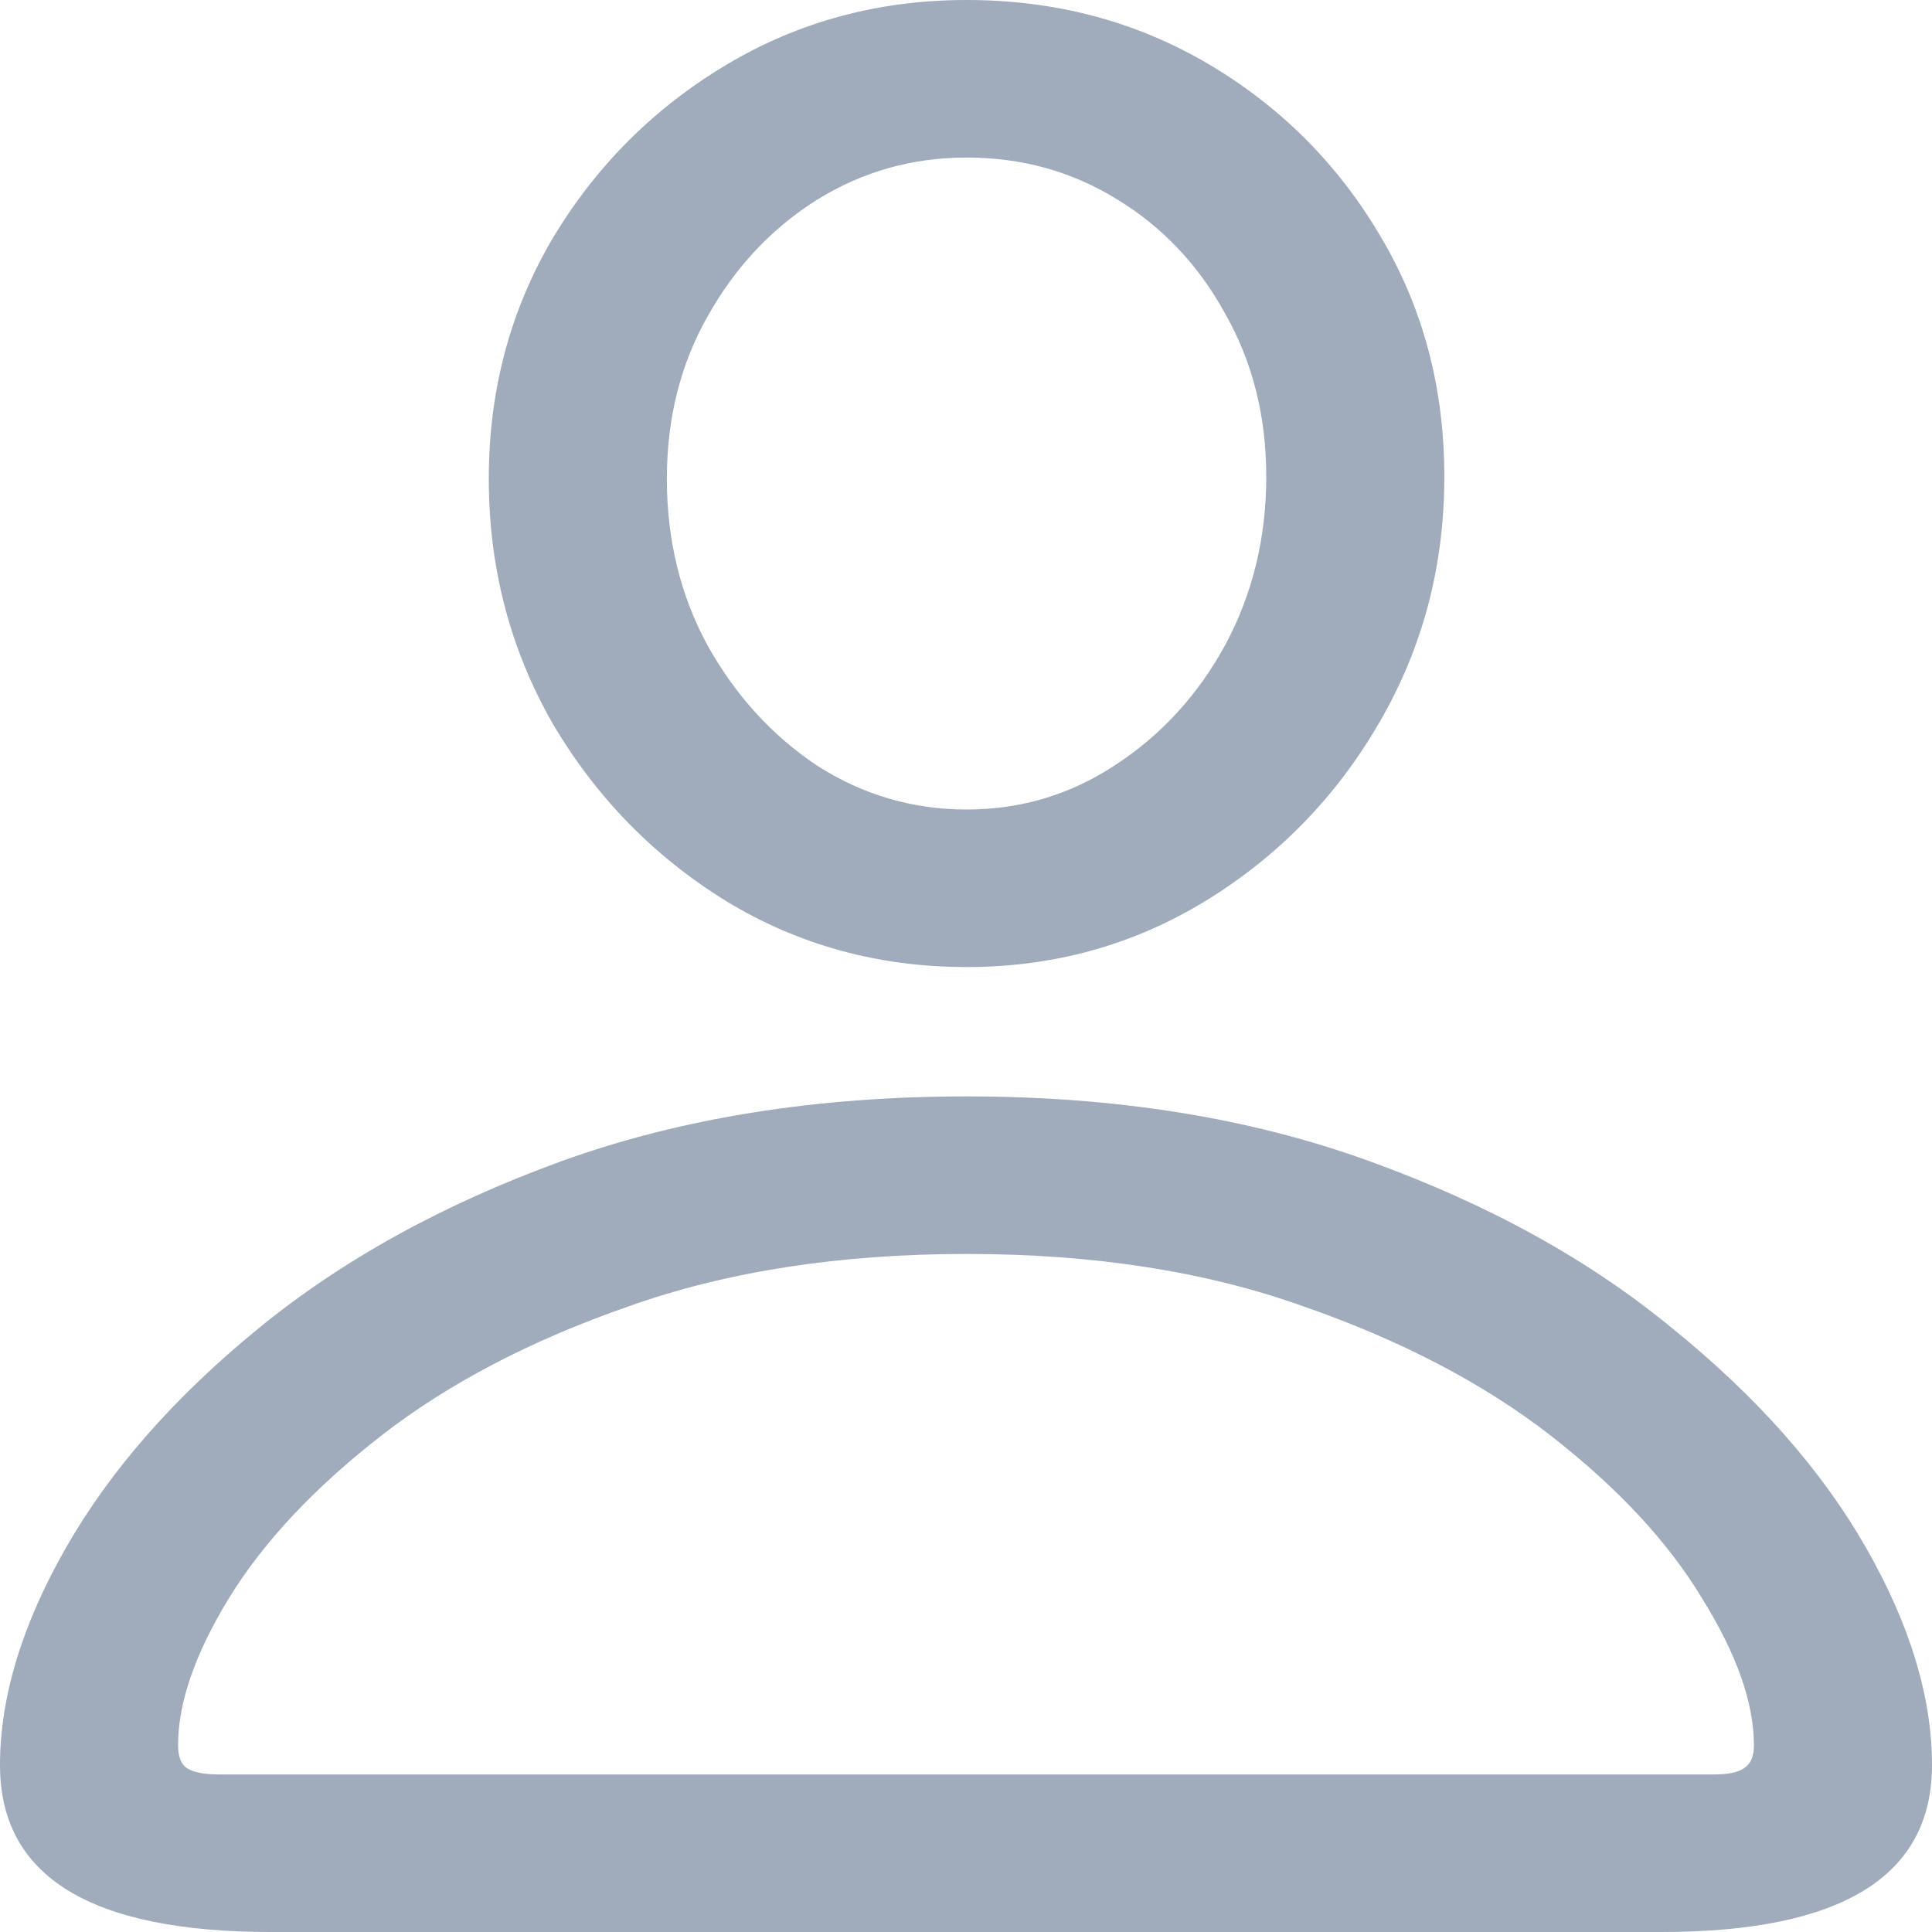 <svg width="24" height="24" viewBox="0 0 24 24" fill="none" xmlns="http://www.w3.org/2000/svg">
<path d="M3.366 24C1.122 24 0 23.309 0 21.927C0 21.08 0.275 20.177 0.824 19.218C1.374 18.259 2.166 17.356 3.201 16.51C4.245 15.654 5.504 14.959 6.979 14.423C8.463 13.888 10.139 13.62 12.007 13.62C13.866 13.62 15.533 13.888 17.007 14.423C18.491 14.959 19.75 15.654 20.785 16.51C21.829 17.356 22.626 18.259 23.176 19.218C23.725 20.177 24 21.08 24 21.927C24 23.309 22.878 24 20.634 24H3.366ZM2.72 22.043H21.294C21.468 22.043 21.591 22.017 21.665 21.965C21.747 21.914 21.788 21.819 21.788 21.68C21.788 21.153 21.573 20.544 21.142 19.853C20.721 19.153 20.094 18.48 19.26 17.831C18.427 17.184 17.401 16.648 16.183 16.225C14.974 15.793 13.582 15.577 12.007 15.577C10.432 15.577 9.035 15.793 7.817 16.225C6.599 16.648 5.573 17.184 4.74 17.831C3.906 18.48 3.274 19.153 2.844 19.853C2.422 20.544 2.212 21.153 2.212 21.68C2.212 21.819 2.248 21.914 2.322 21.965C2.404 22.017 2.537 22.043 2.72 22.043ZM12.007 12.013C10.917 12.013 9.923 11.741 9.026 11.197C8.128 10.644 7.409 9.909 6.869 8.994C6.338 8.069 6.072 7.054 6.072 5.948C6.072 4.851 6.338 3.853 6.869 2.955C7.409 2.056 8.128 1.339 9.026 0.803C9.923 0.268 10.917 0 12.007 0C13.106 0 14.104 0.263 15.002 0.79C15.899 1.317 16.614 2.03 17.145 2.929C17.676 3.819 17.942 4.816 17.942 5.922C17.942 7.037 17.671 8.056 17.131 8.981C16.6 9.896 15.886 10.631 14.988 11.184C14.09 11.736 13.097 12.013 12.007 12.013ZM12.007 10.056C12.685 10.056 13.303 9.87 13.861 9.499C14.429 9.127 14.883 8.631 15.222 8.009C15.56 7.378 15.73 6.683 15.73 5.922C15.73 5.171 15.56 4.497 15.222 3.901C14.892 3.296 14.443 2.821 13.875 2.475C13.316 2.13 12.694 1.957 12.007 1.957C11.329 1.957 10.706 2.134 10.139 2.488C9.58 2.842 9.131 3.322 8.792 3.927C8.453 4.523 8.284 5.197 8.284 5.948C8.284 6.708 8.453 7.4 8.792 8.022C9.14 8.644 9.594 9.14 10.152 9.512C10.72 9.875 11.338 10.056 12.007 10.056Z" fill="#A0ABBC"/>
</svg>
